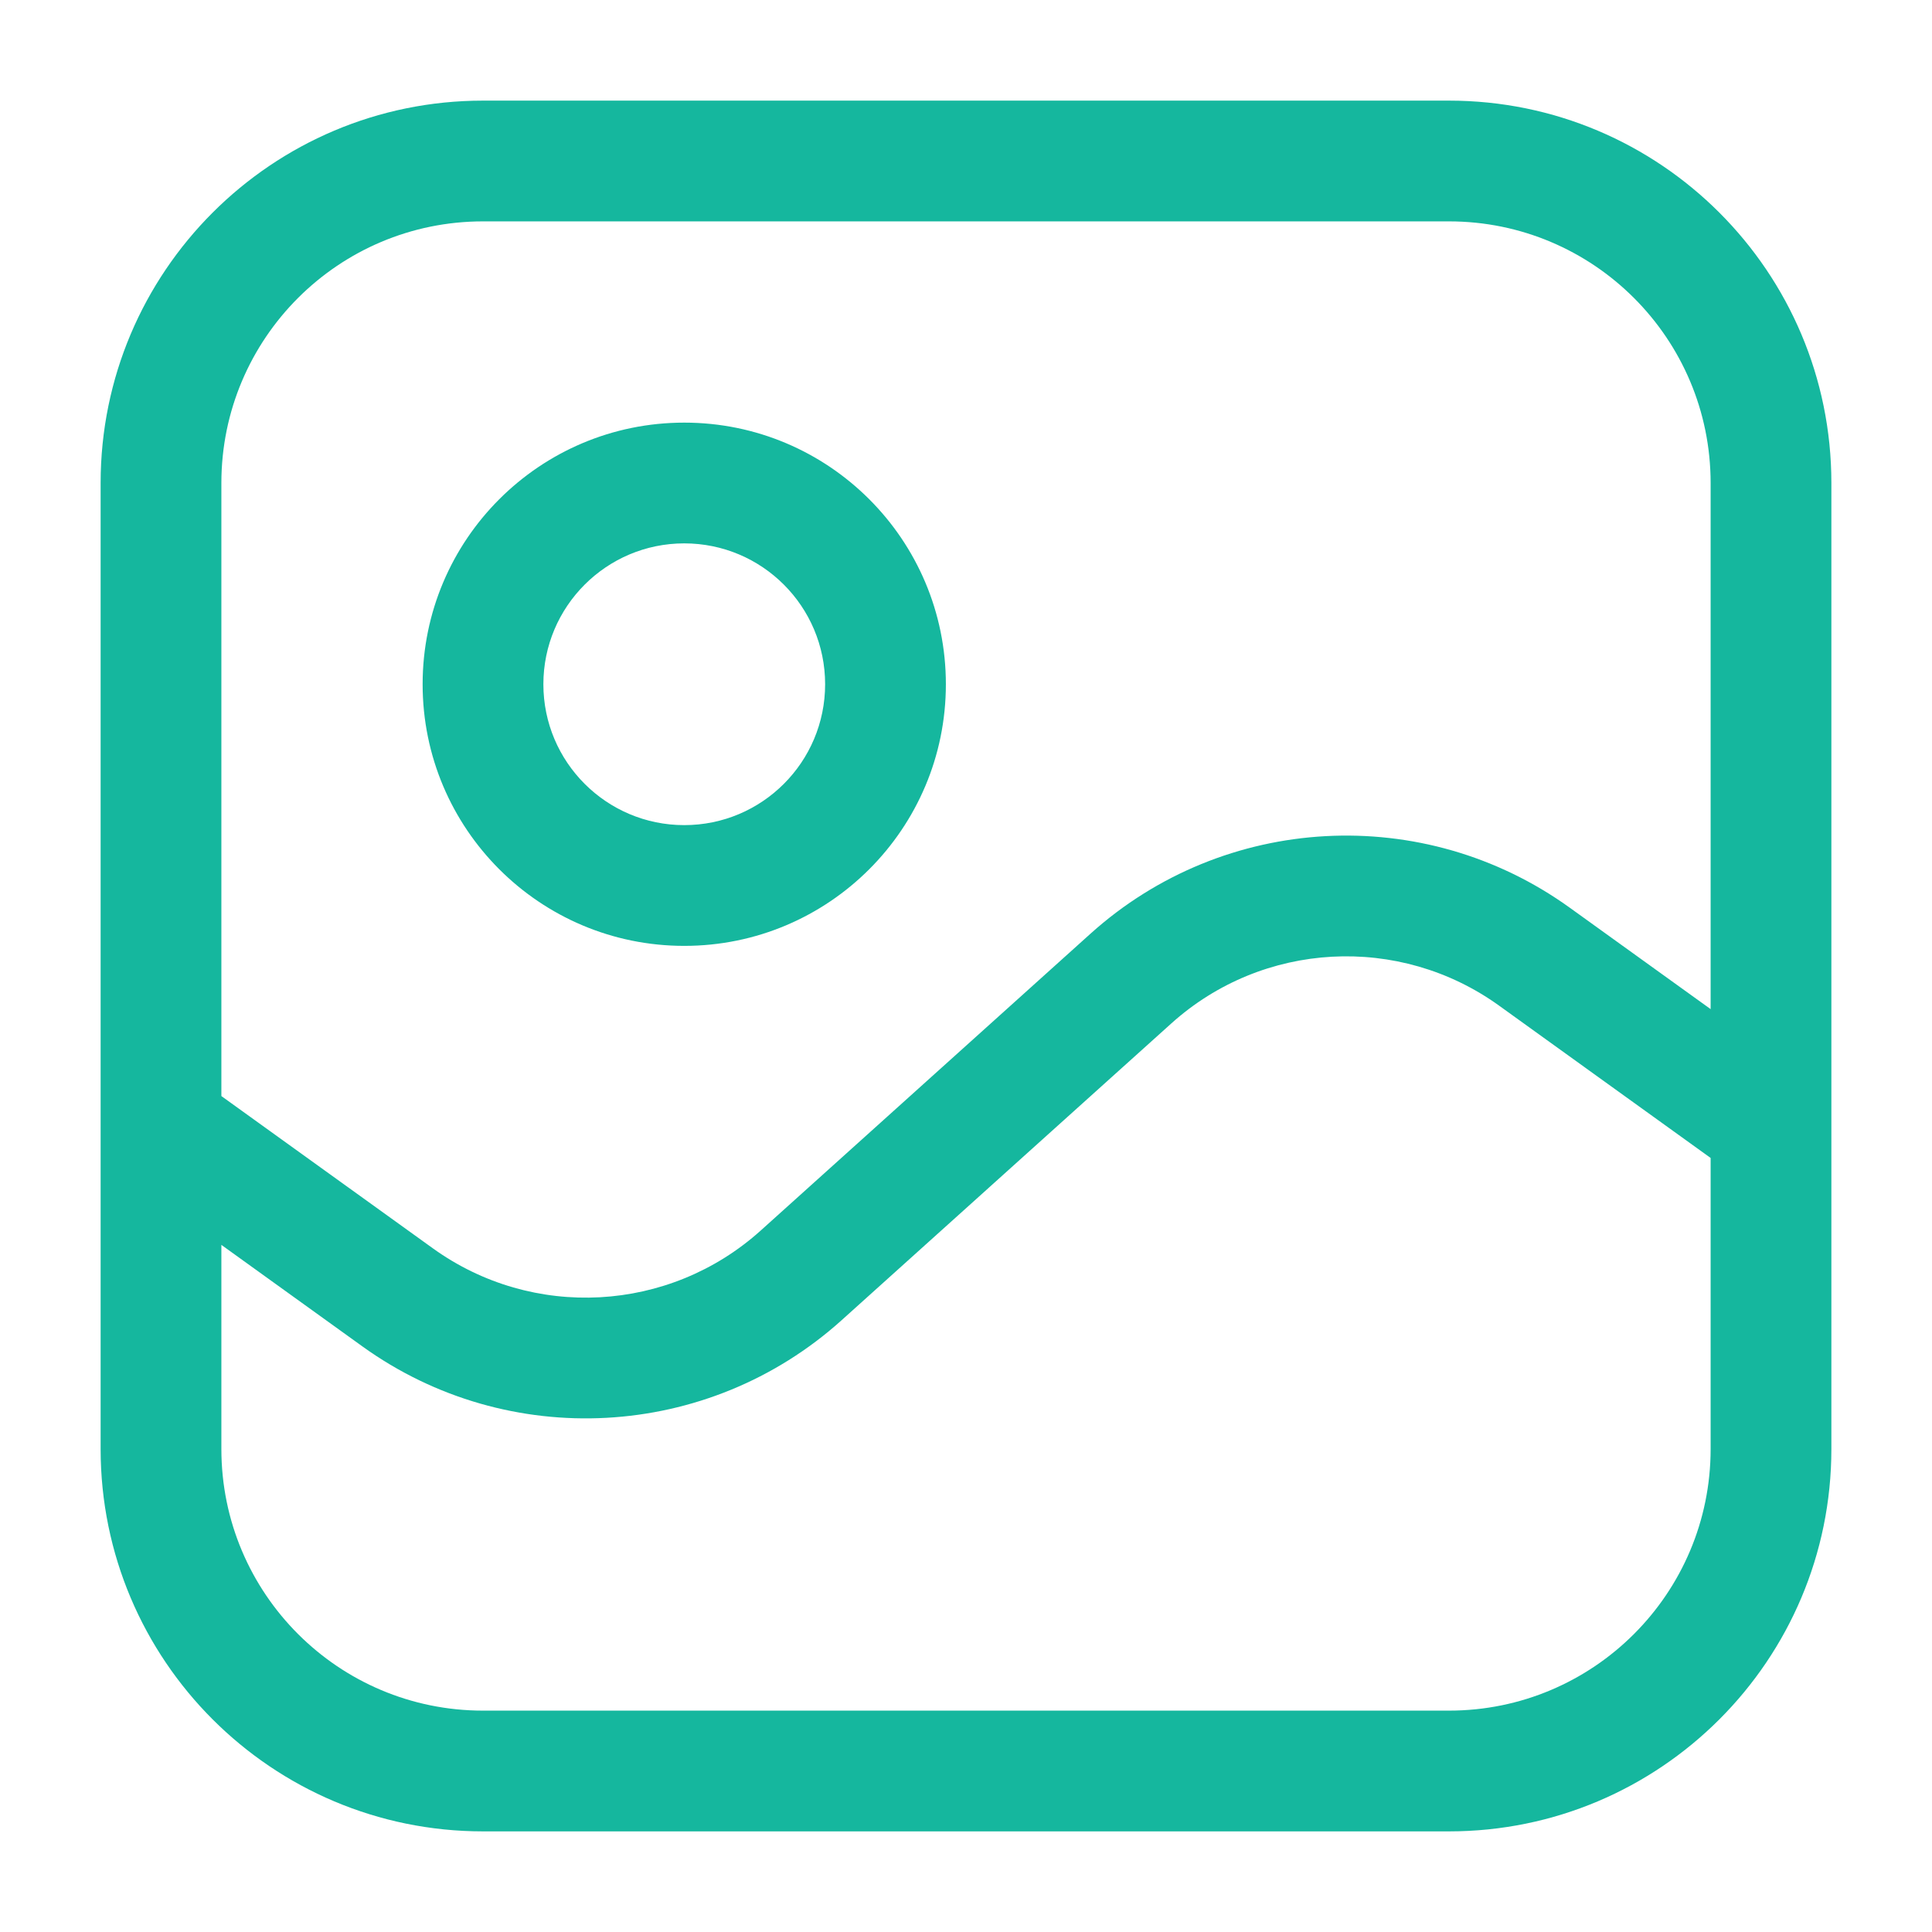 <svg width="24" height="24" viewBox="0 0 24 24" fill="none" xmlns="http://www.w3.org/2000/svg">
<path d="M21.562 14.609C21.898 14.851 22.367 14.774 22.609 14.438C22.851 14.102 22.774 13.633 22.438 13.391L21.562 14.609ZM2.438 13.391C2.102 13.149 1.633 13.226 1.391 13.562C1.149 13.898 1.226 14.367 1.562 14.609L2.438 13.391ZM6 2.75H18V1.25H6V2.75ZM21.25 6V18H22.75V6H21.25ZM18 21.25H6V22.75H18V21.25ZM2.75 18V6H1.25V18H2.75ZM6 21.25C4.205 21.25 2.75 19.795 2.75 18H1.25C1.25 20.623 3.377 22.75 6 22.75V21.25ZM21.25 18C21.25 19.795 19.795 21.25 18 21.25V22.75C20.623 22.75 22.75 20.623 22.75 18H21.25ZM18 2.75C19.795 2.75 21.25 4.205 21.25 6H22.75C22.75 3.377 20.623 1.25 18 1.25V2.75ZM6 1.25C3.377 1.25 1.25 3.377 1.25 6H2.75C2.75 4.205 4.205 2.75 6 2.75V1.25ZM22.438 13.391L19.499 11.275L18.623 12.493L21.562 14.609L22.438 13.391ZM13.546 11.599L9.45 15.286L10.454 16.401L14.55 12.714L13.546 11.599ZM5.377 15.507L2.438 13.391L1.562 14.609L4.501 16.725L5.377 15.507ZM9.45 15.286C8.314 16.308 6.618 16.401 5.377 15.507L4.501 16.725C6.314 18.03 8.793 17.895 10.454 16.401L9.45 15.286ZM19.499 11.275C17.686 9.97 15.207 10.104 13.546 11.599L14.55 12.714C15.686 11.691 17.382 11.599 18.623 12.493L19.499 11.275ZM10.25 8.5C10.25 9.466 9.467 10.25 8.5 10.25V11.75C10.295 11.75 11.75 10.295 11.75 8.5H10.25ZM8.5 10.25C7.534 10.25 6.75 9.466 6.75 8.5H5.25C5.25 10.295 6.705 11.75 8.5 11.75V10.25ZM6.75 8.5C6.75 7.534 7.534 6.75 8.5 6.75V5.25C6.705 5.25 5.25 6.705 5.25 8.5H6.75ZM8.5 6.75C9.467 6.75 10.25 7.534 10.25 8.5H11.75C11.75 6.705 10.295 5.25 8.5 5.25V6.75Z" fill="#15B79E"/>
</svg>
